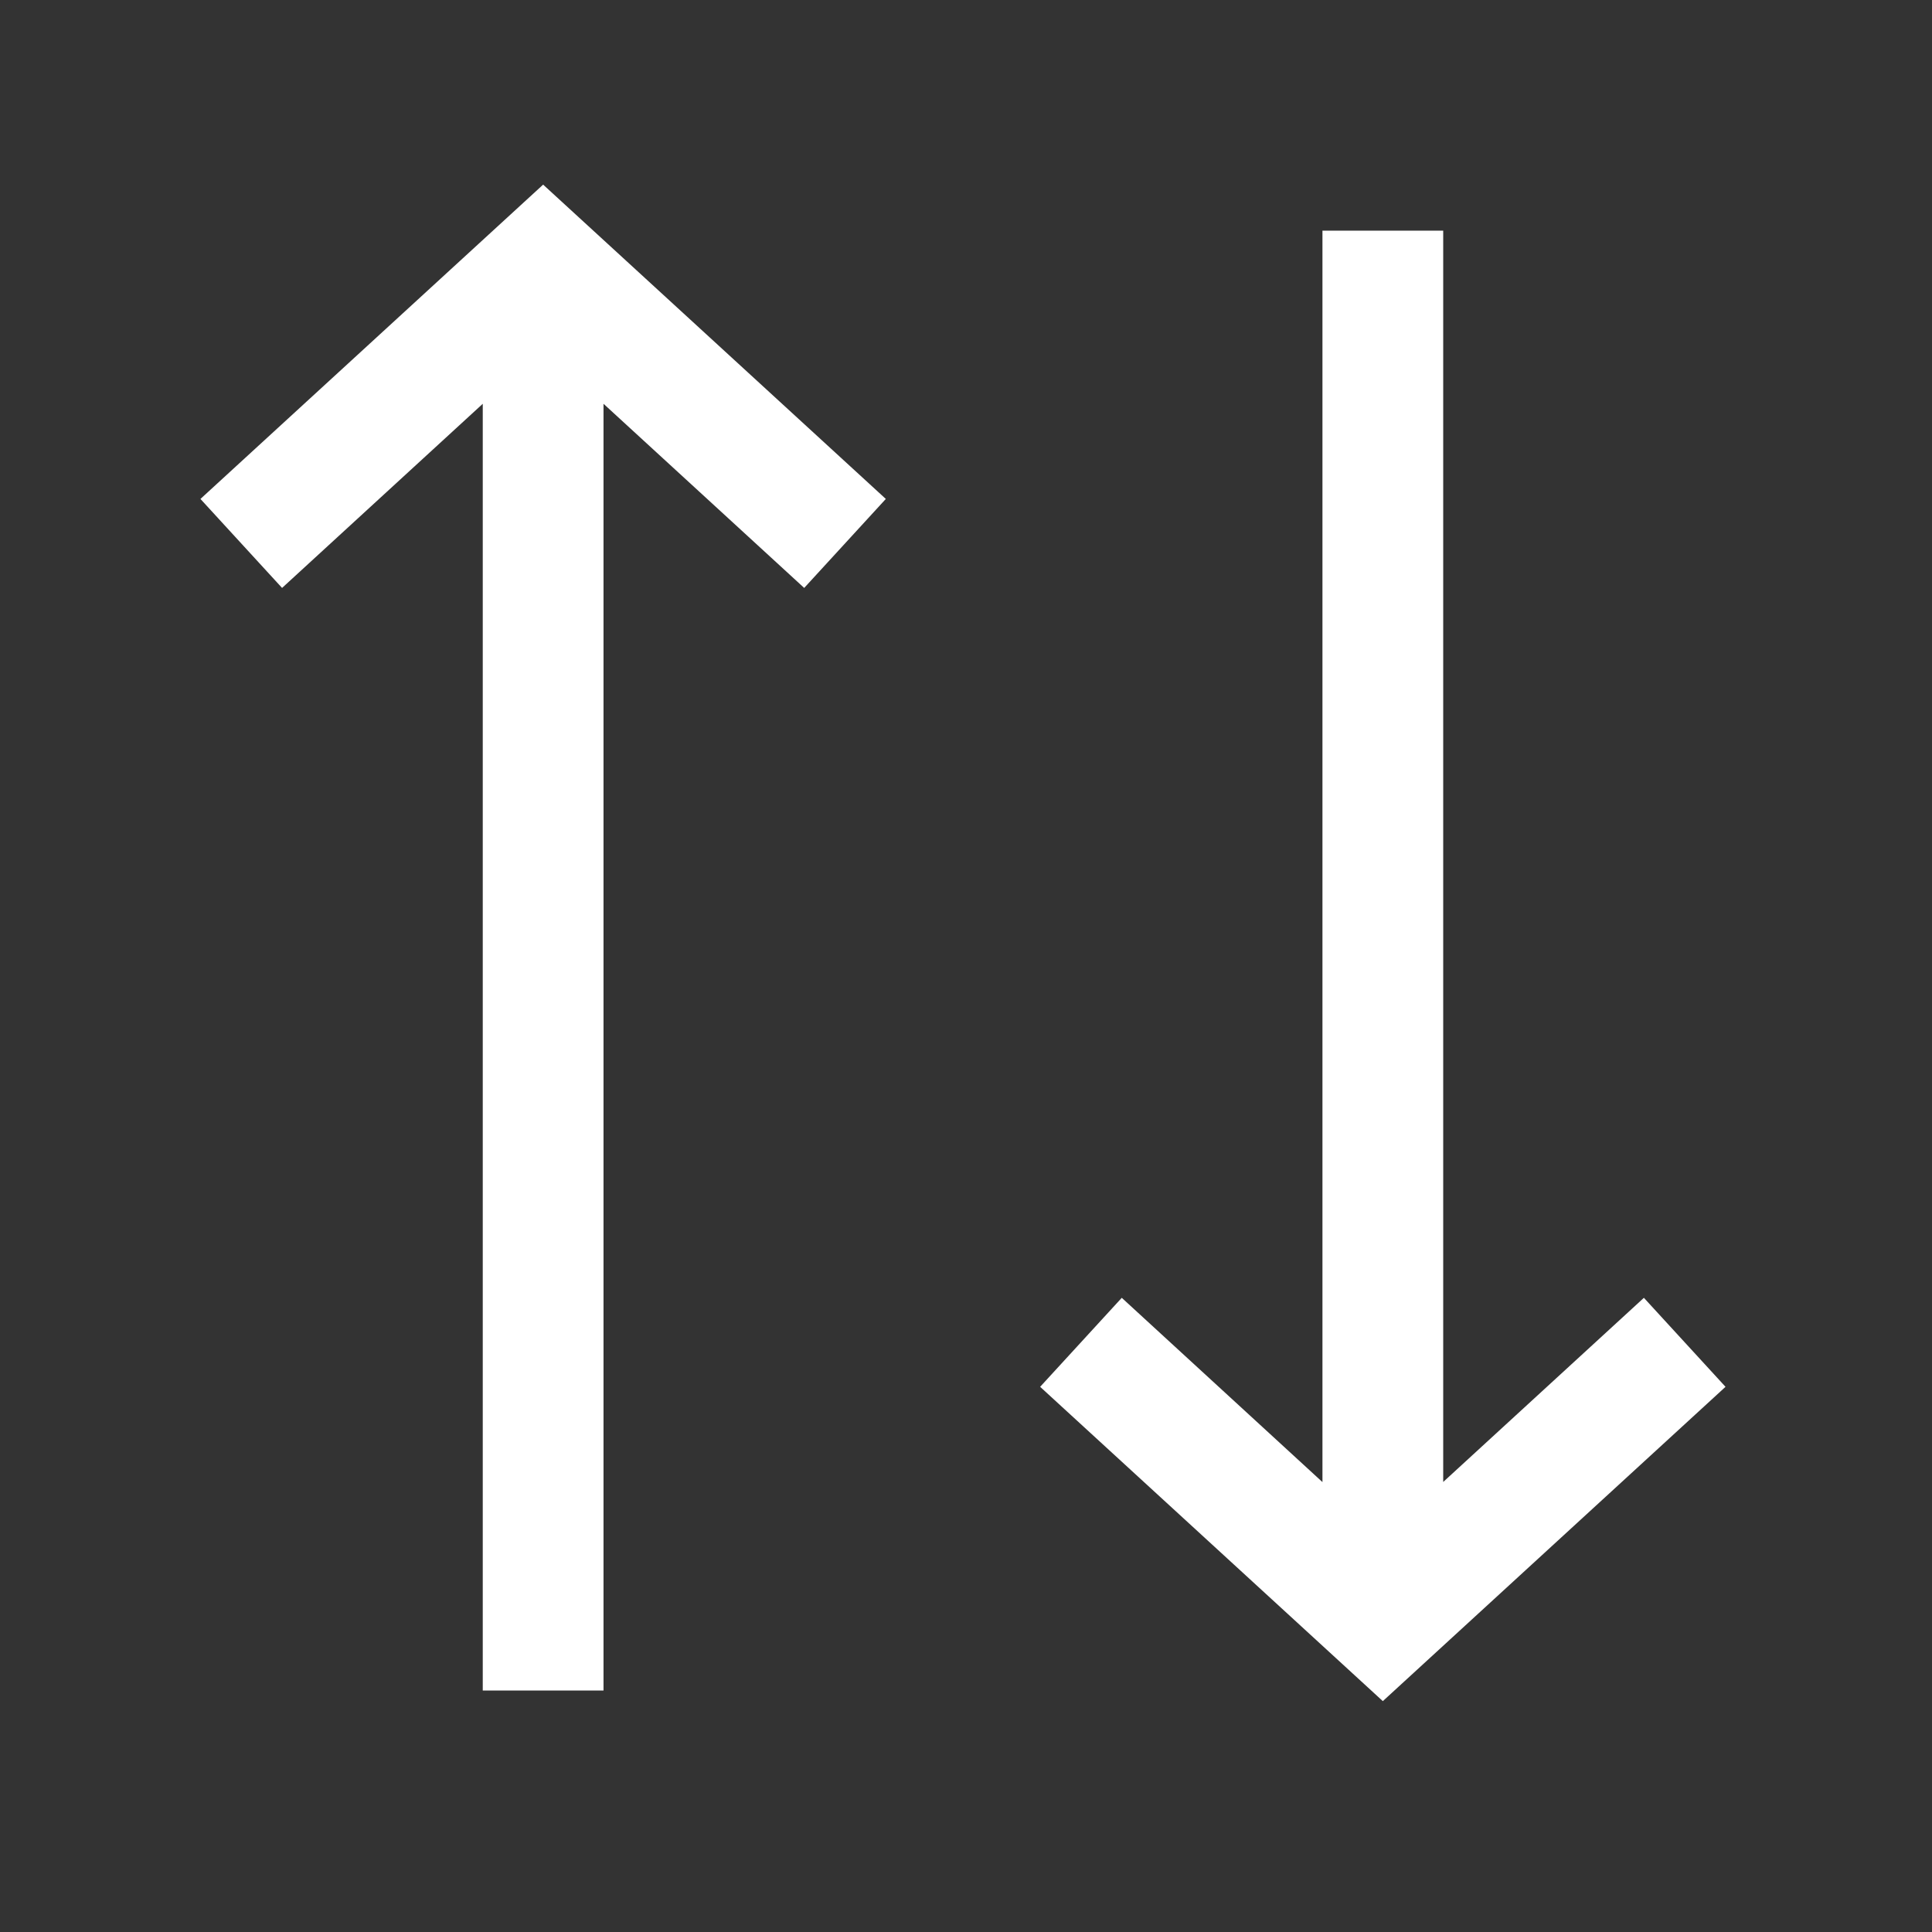 <svg width="16" height="16" viewBox="0 0 16 16" fill="none" xmlns="http://www.w3.org/2000/svg">
<rect x="0" y="0" width="16" height="16" fill="#333333" stroke="none"/>
<path fill-rule="evenodd" clip-rule="evenodd" d="M4.498 1.529L7.336 4.132L6.66 4.869L4.998 3.344V14H3.998V3.344L2.336 4.869L1.66 4.132L4.498 1.529ZM10.952 12.274V1.91H11.952V12.273L13.614 10.748L14.29 11.485L11.452 14.088L8.614 11.485L9.29 10.748L10.952 12.274Z" fill="white"/>
</svg>
